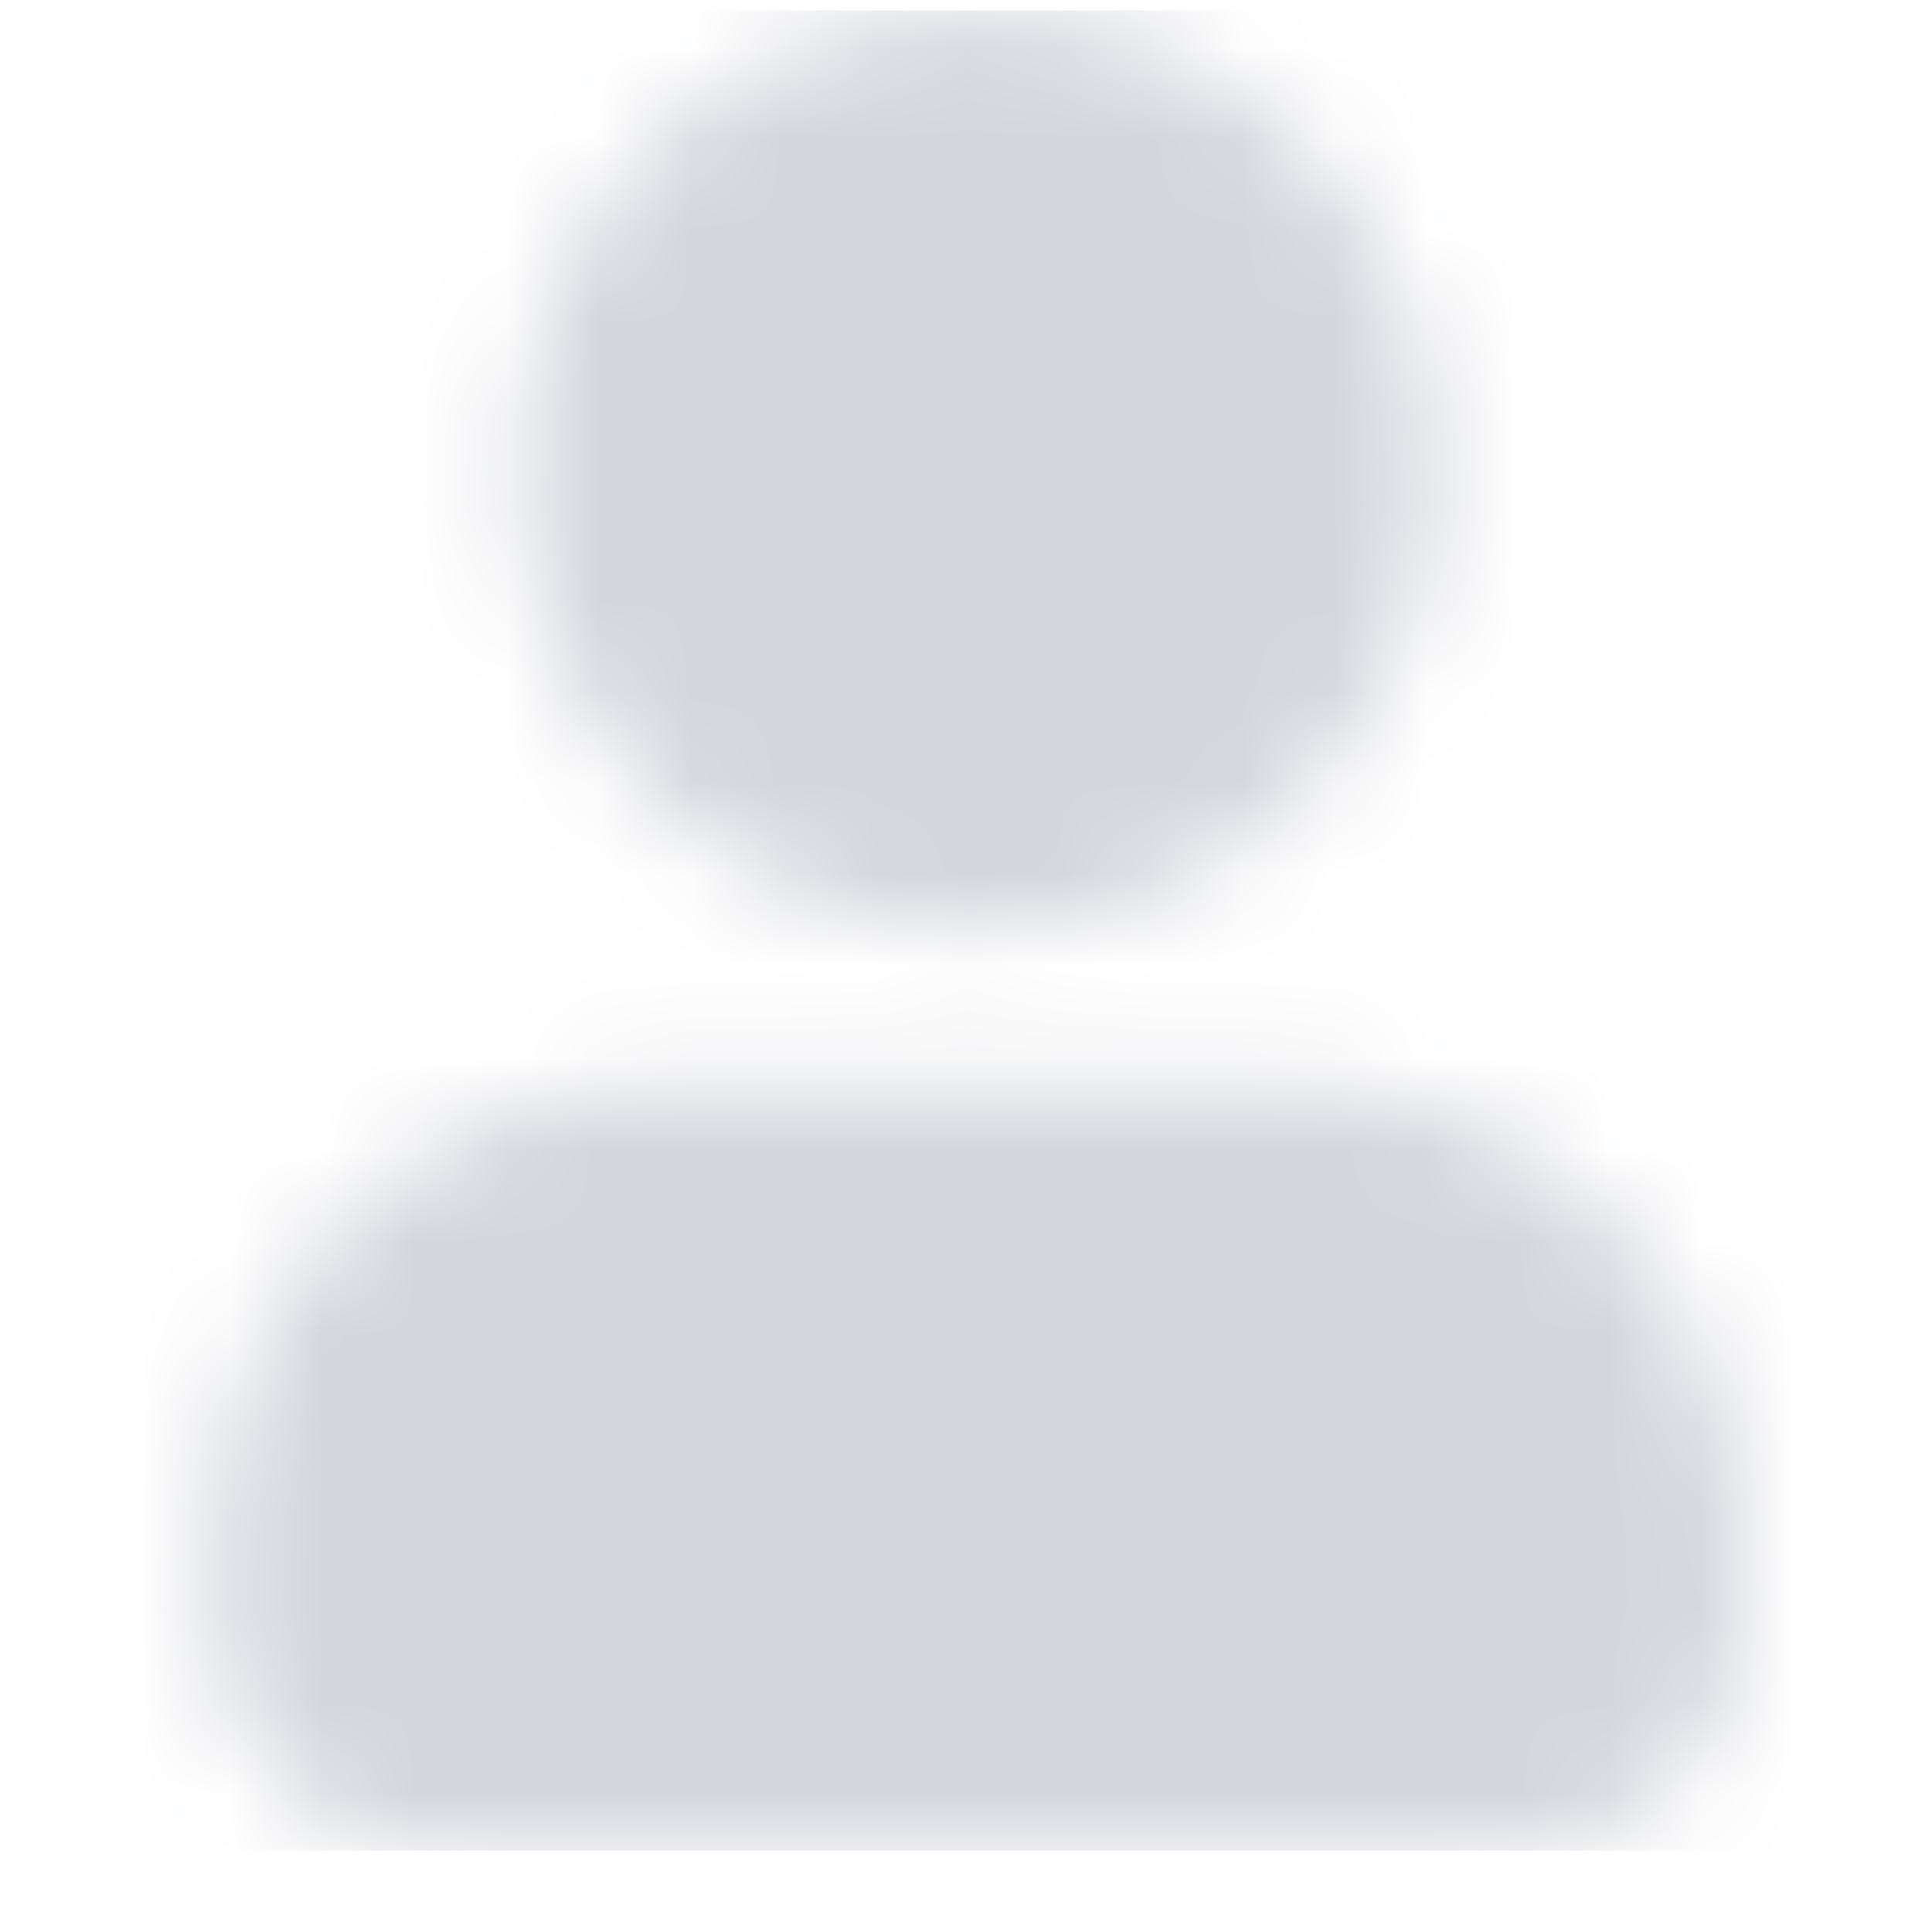 <svg width="21" height="21" viewBox="0 0 21 21" fill="none" xmlns="http://www.w3.org/2000/svg">
    <mask id="mask0_3251_1794" style="mask-type:alpha" maskUnits="userSpaceOnUse" x="2" y="0" width="17" height="21">
        <path d="M15.625 5.115C15.625 7.876 13.386 10.115 10.625 10.115C7.864 10.115 5.625 7.876 5.625 5.115C5.625 2.354 7.864 0.115 10.625 0.115C13.386 0.115 15.625 2.354 15.625 5.115Z" fill="#7390FF"/>
        <path d="M2.292 16.782C2.292 14.02 4.53 11.782 7.292 11.782H13.958C16.72 11.782 18.958 14.02 18.958 16.782V17.615C18.958 18.996 17.839 20.115 16.458 20.115H4.792C3.411 20.115 2.292 18.996 2.292 17.615V16.782Z" fill="#7390FF"/>
    </mask>
    <g mask="url(#mask0_3251_1794)">
        <rect x="0.625" y="0.114" width="19.999" height="20" fill="#D4D6DD"/>
    </g>
</svg>

